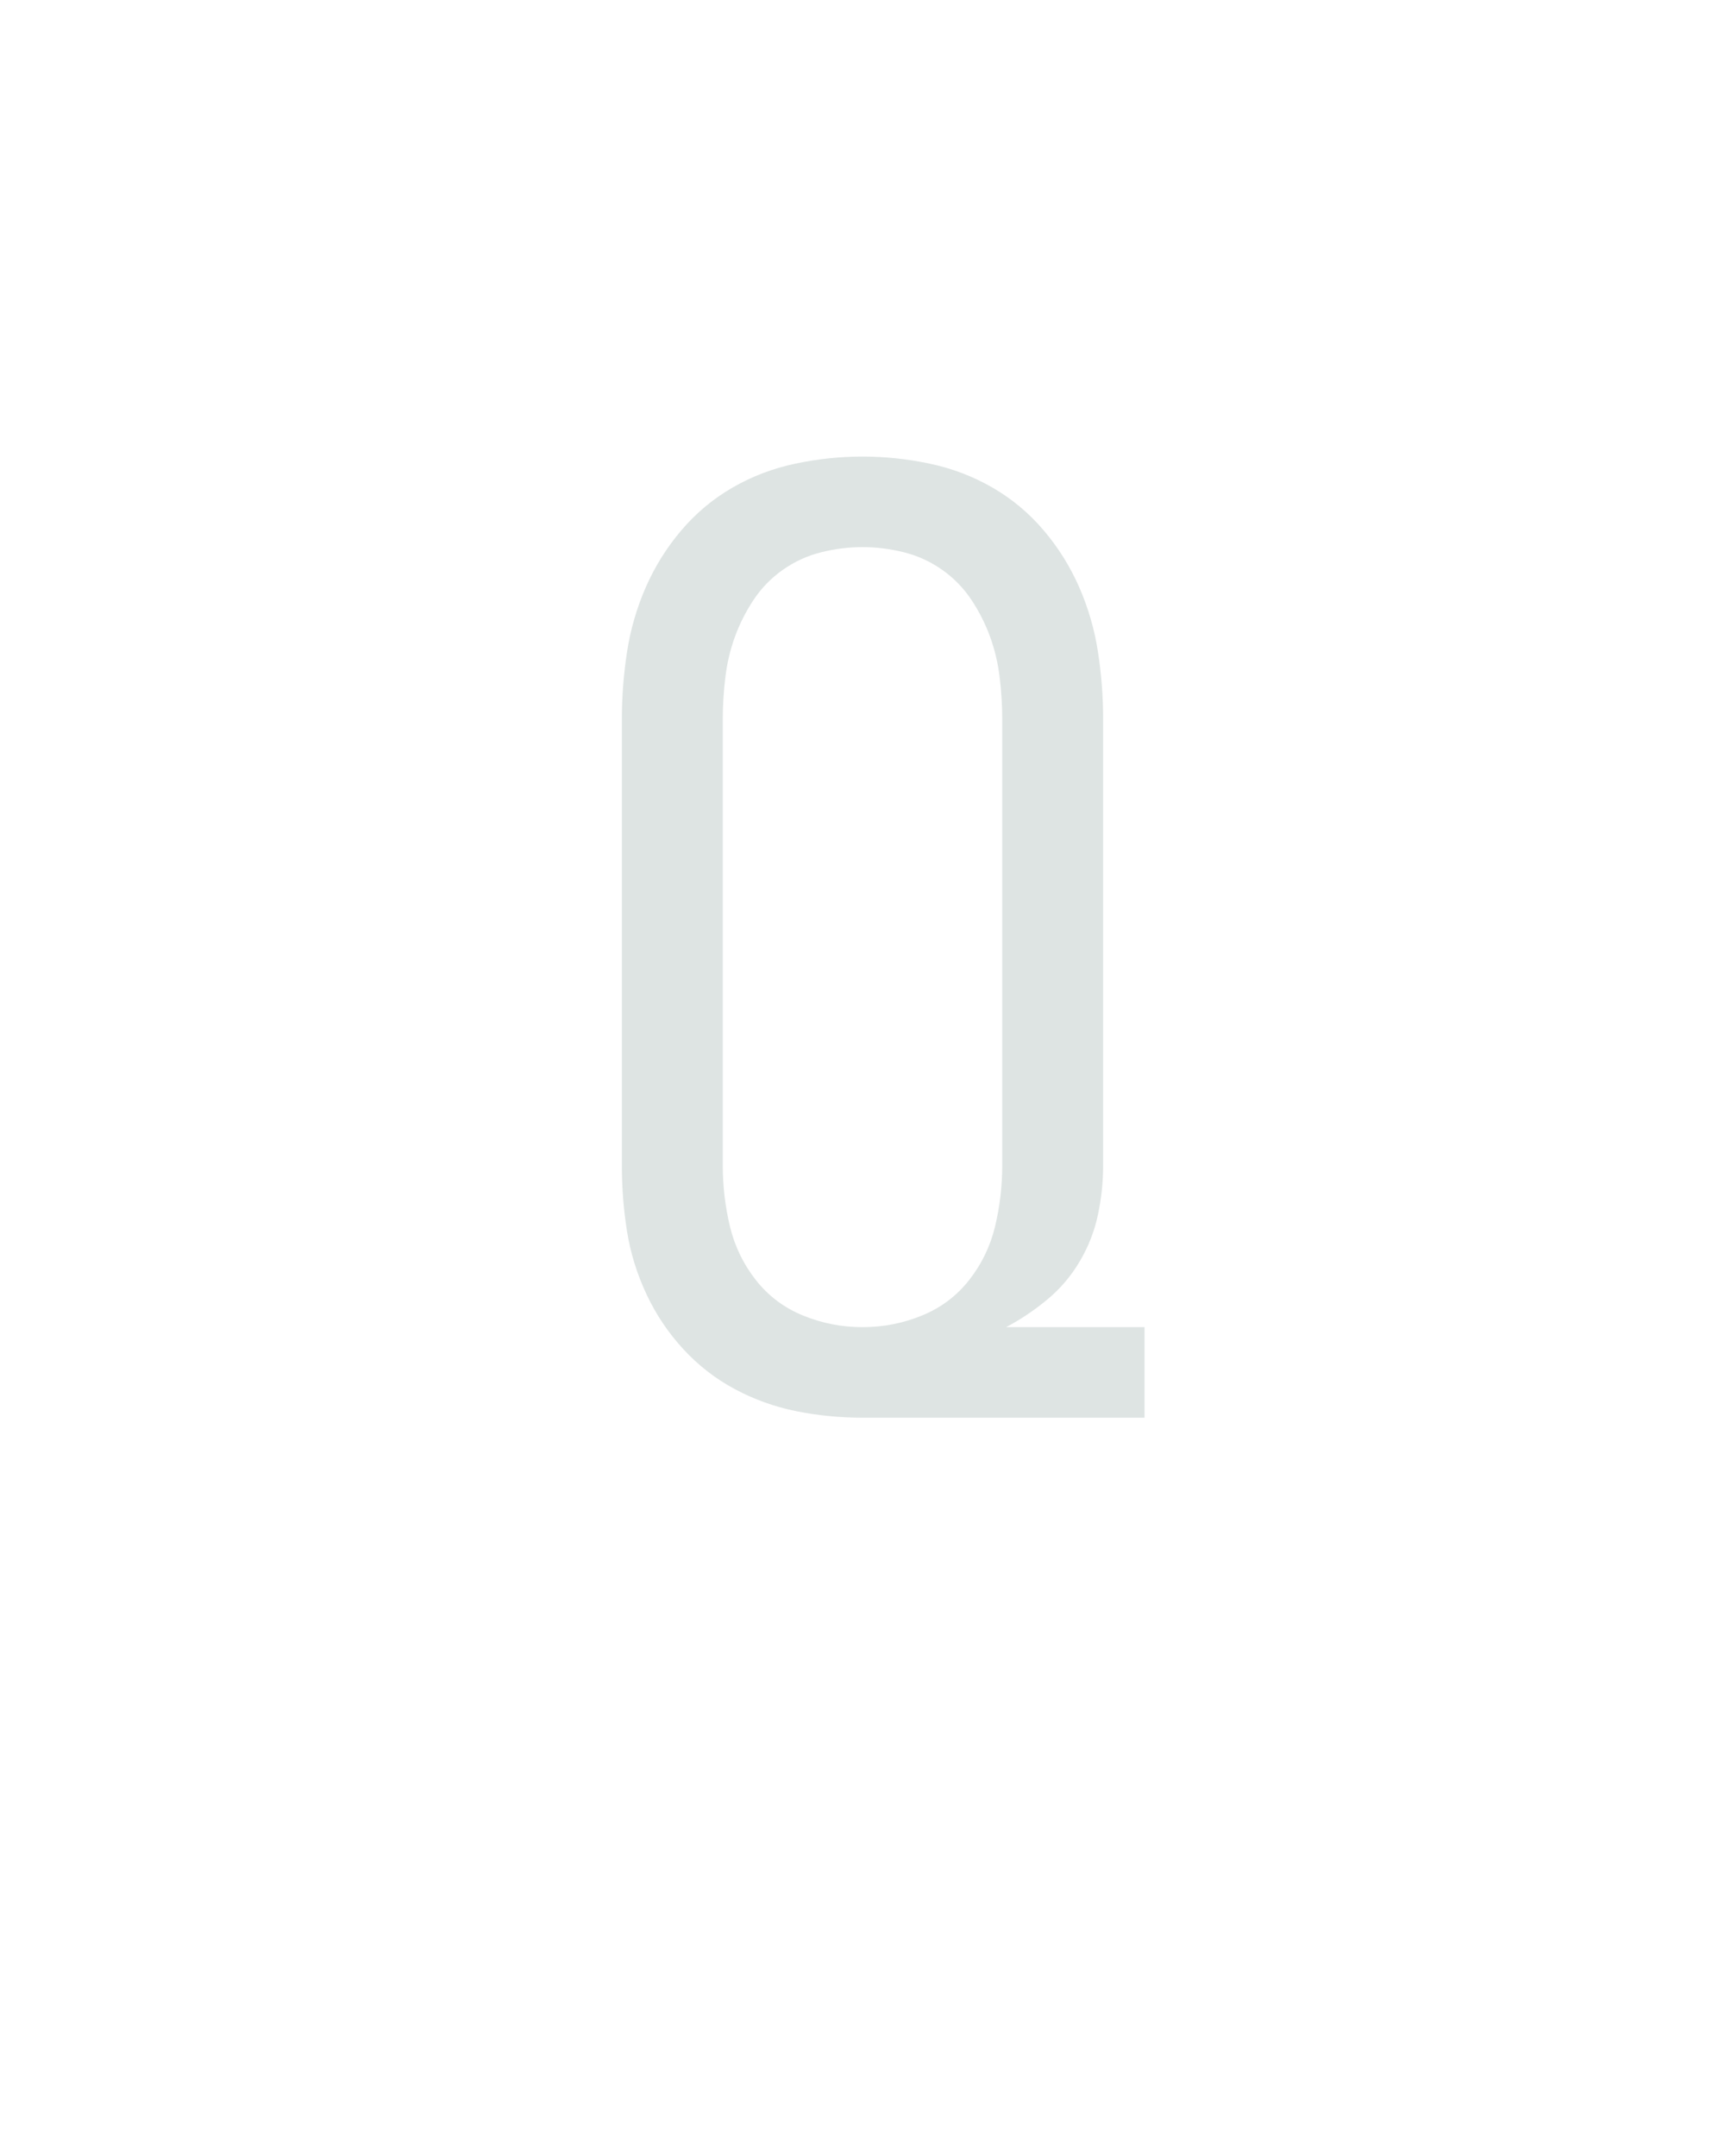 <svg xmlns="http://www.w3.org/2000/svg" height="160" viewBox="0 0 128 160" width="128"><defs><path d="M 250 -70 Q 274 -70 296 -79 Q 318 -88 332.5 -106.5 Q 347 -125 352.5 -148 Q 358 -171 358 -195 L 358 -540 Q 358 -556 356 -572.5 Q 354 -589 348.5 -604 Q 343 -619 334 -632.5 Q 325 -646 311.5 -655.5 Q 298 -665 282 -669 Q 266 -673 250 -673 Q 234 -673 218 -669 Q 202 -665 188.5 -655.5 Q 175 -646 166 -632.5 Q 157 -619 151.5 -604 Q 146 -589 144 -572.5 Q 142 -556 142 -540 L 142 -195 Q 142 -171 147.5 -148 Q 153 -125 167.5 -106.5 Q 182 -88 204 -79 Q 226 -70 250 -70 Z M 250 0 Q 224 -0 199 -5 Q 174 -10 151.5 -22 Q 129 -34 111.5 -53 Q 94 -72 83 -95.5 Q 72 -119 68 -144 Q 64 -169 64 -195 L 64 -540 Q 64 -566 68 -592 Q 72 -618 82.5 -642 Q 93 -666 110 -686 Q 127 -706 149.5 -719 Q 172 -732 198 -737.5 Q 224 -743 250 -743 Q 276 -743 302 -737.5 Q 328 -732 350.5 -719 Q 373 -706 390 -686 Q 407 -666 417.5 -642 Q 428 -618 432 -592 Q 436 -566 436 -540 L 436 -195 Q 436 -176 432 -157 Q 428 -138 418 -121 Q 408 -104 393 -91.5 Q 378 -79 361 -70 L 468 -70 L 468 0 Z " id="path1"/></defs><g><g fill="#dee4e3" transform="translate(40 105.21) rotate(0)"><use href="#path1" transform="translate(0 0) scale(0.096)"/></g></g></svg>
